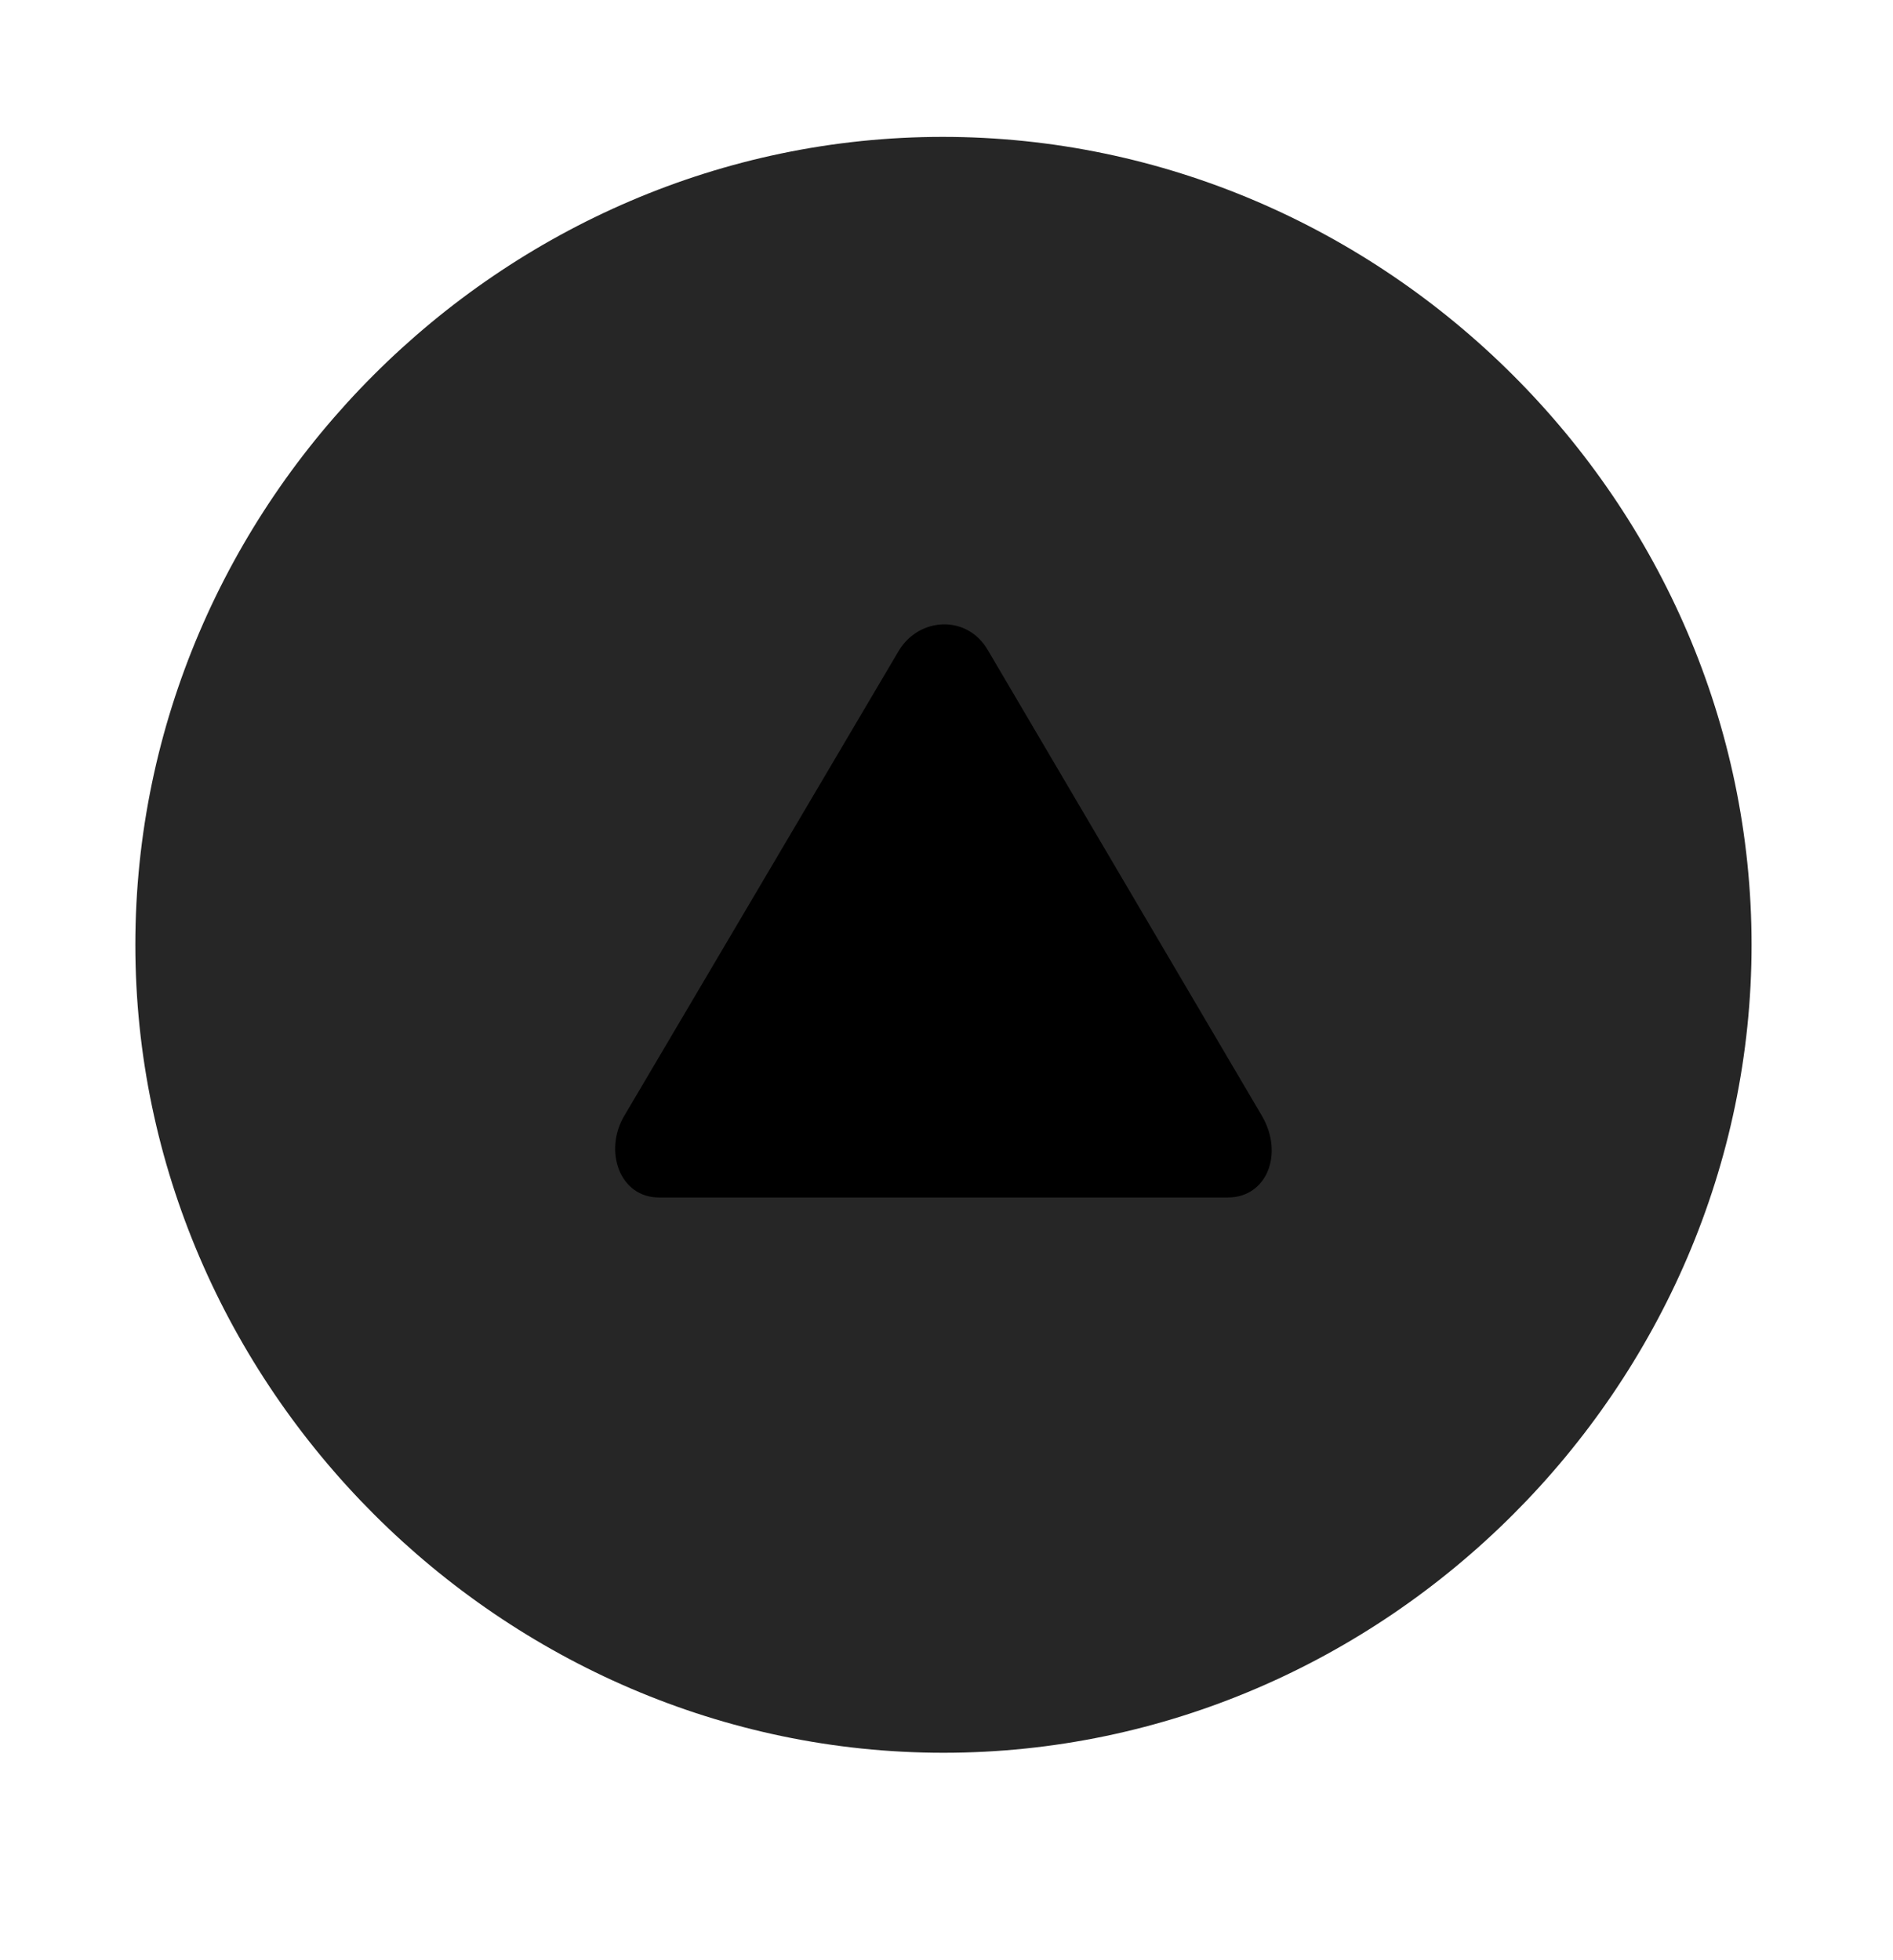 <svg width="28" height="29" viewBox="0 0 28 29" fill="currentColor" xmlns="http://www.w3.org/2000/svg">
<g clip-path="url(#clip0_2207_37603)">
<path d="M13.955 25.931C20.494 25.931 25.908 20.506 25.908 13.978C25.908 7.439 20.483 2.025 13.944 2.025C7.416 2.025 2.002 7.439 2.002 13.978C2.002 20.506 7.428 25.931 13.955 25.931Z" fill="currentColor" fill-opacity="0.85"/>
<path d="M9.748 17.716C9.162 17.716 8.928 17.025 9.233 16.509L13.299 9.619C13.604 9.127 14.307 9.092 14.612 9.619L18.666 16.509C18.994 17.072 18.737 17.716 18.162 17.716H9.748Z" fill="currentColor"/>
</g>
<defs>
<clipPath id="clip0_2207_37603">
<rect width="23.906" height="23.918" fill="currentColor" transform="translate(2.002 2.025)"/>
</clipPath>
</defs>
</svg>
